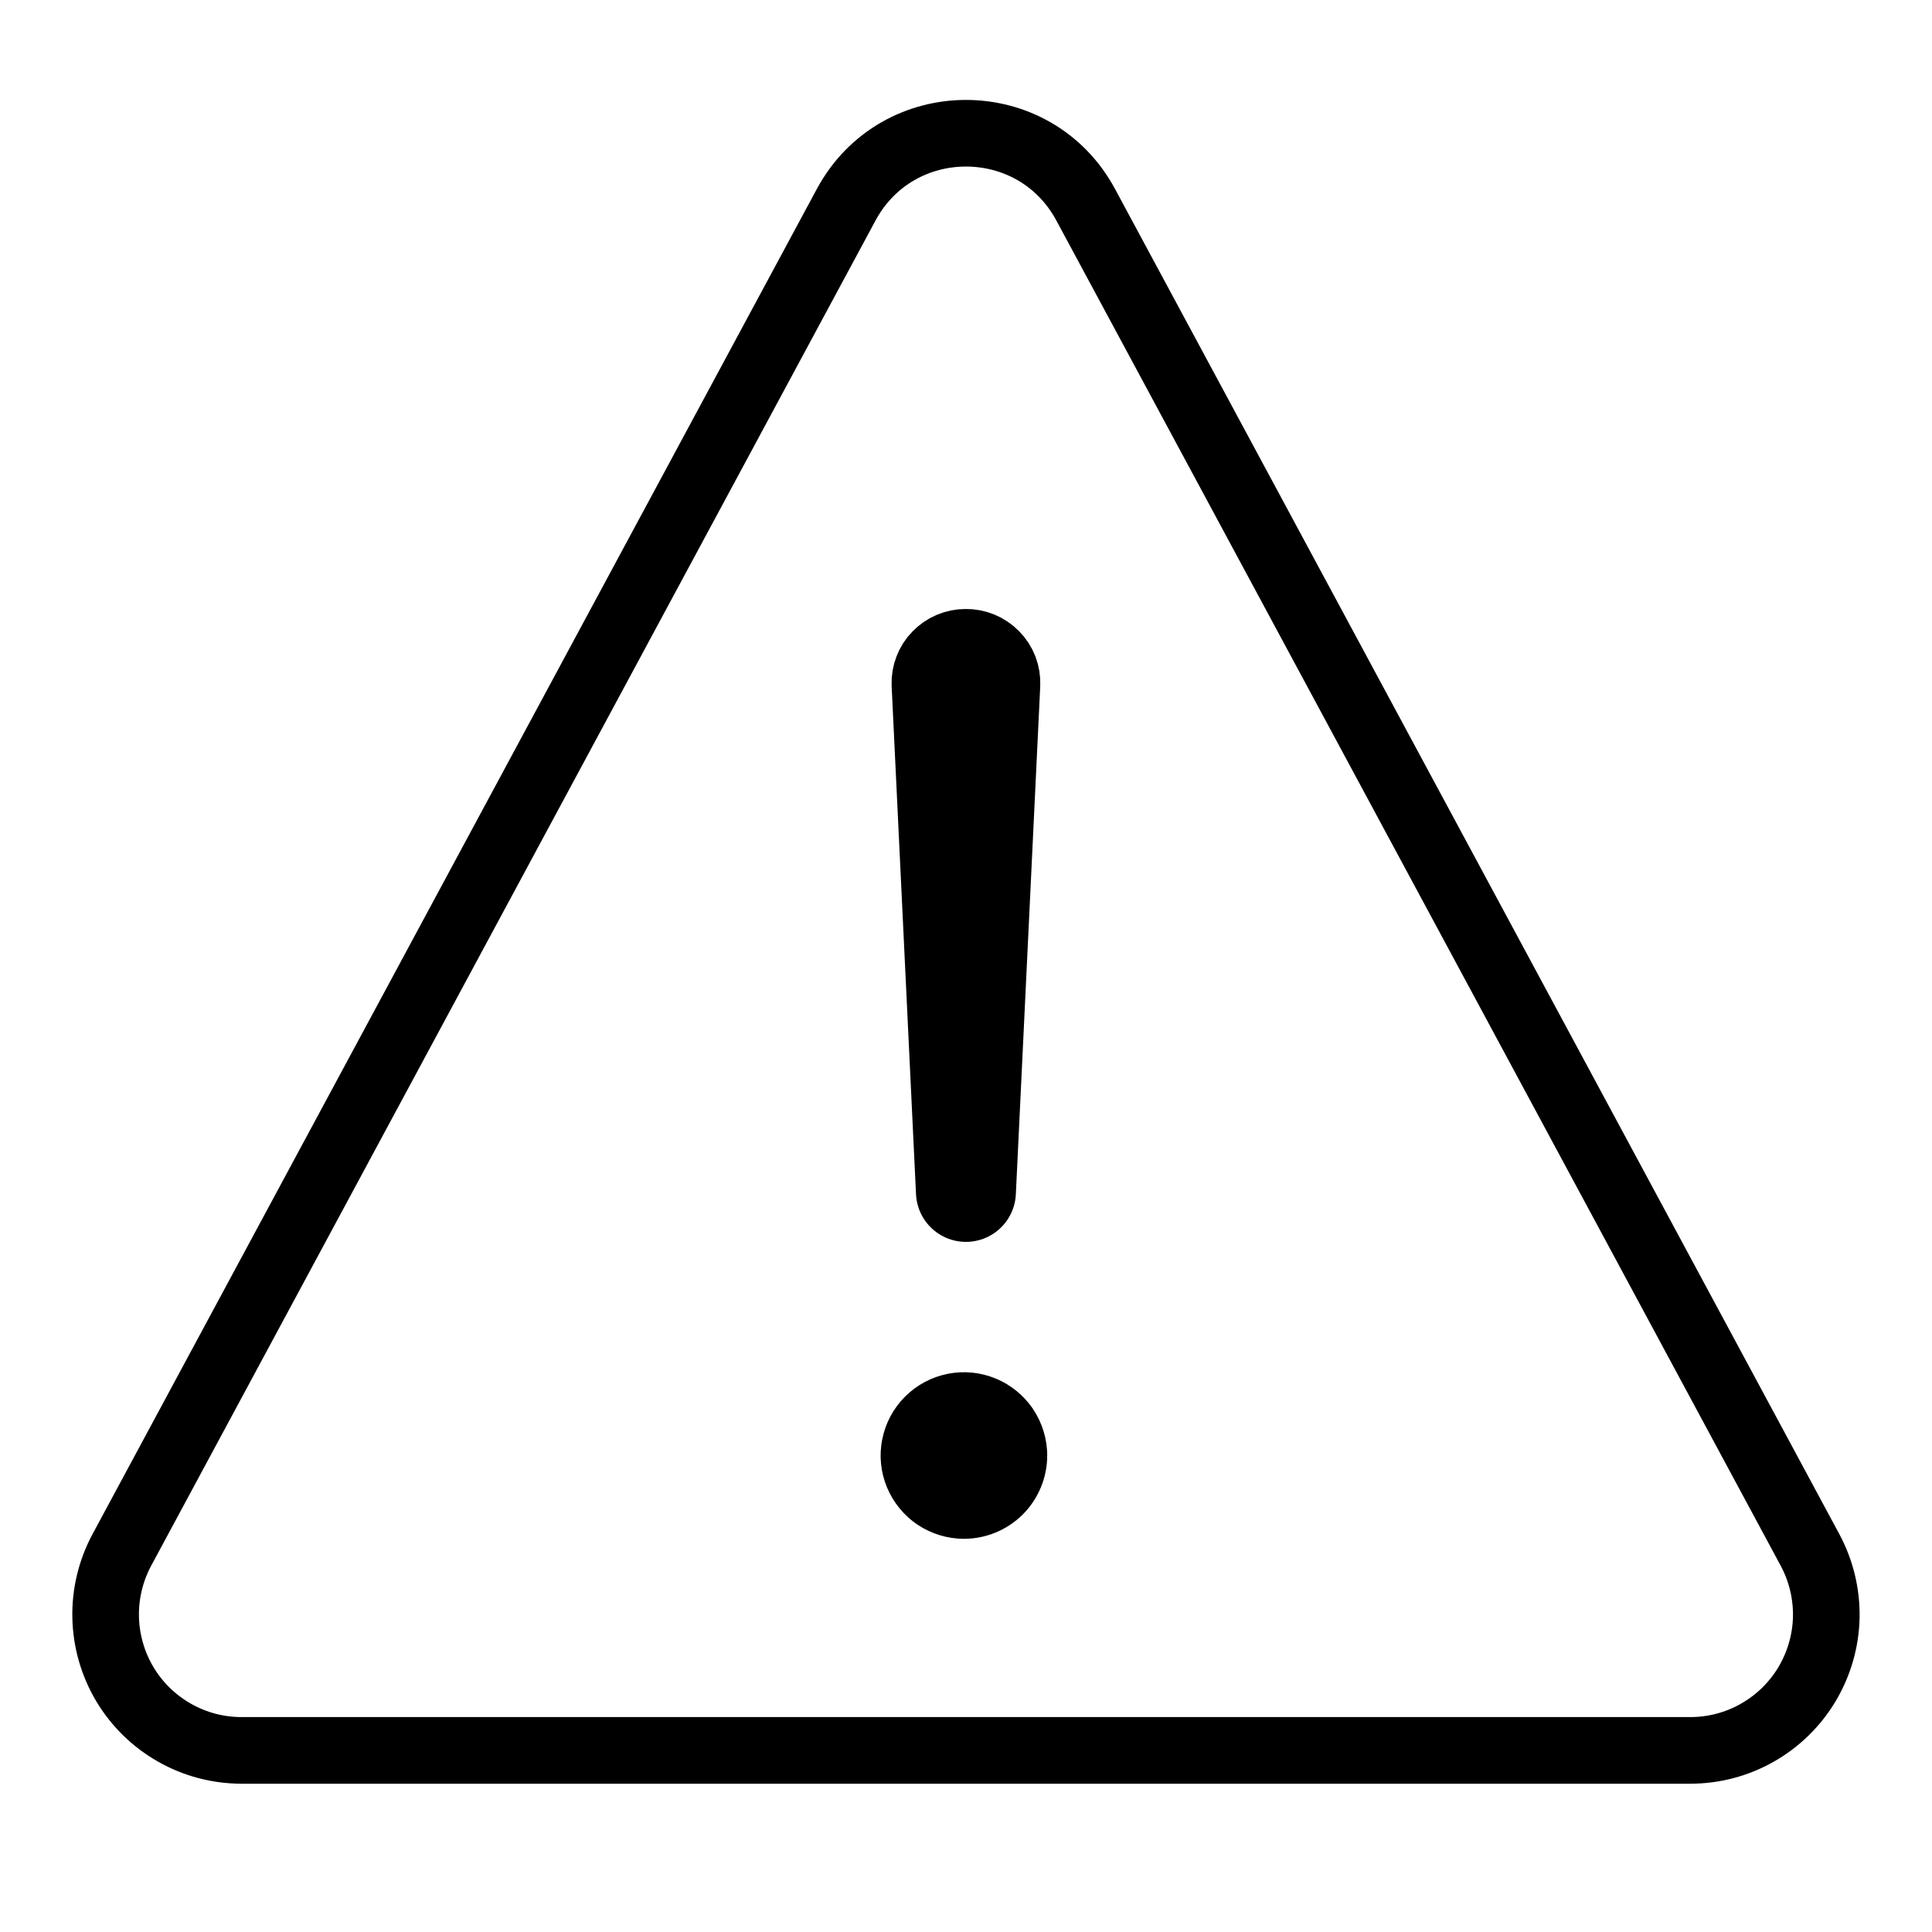 <svg class="ds-icon" width="29" height="29" viewBox="0 0 29 29" fill="none" xmlns="http://www.w3.org/2000/svg">
  <path d="M3.626 26.274H25.372C25.725 26.274 26.072 26.183 26.379 26.008C26.686 25.834 26.943 25.583 27.124 25.28C27.305 24.976 27.405 24.631 27.413 24.278C27.42 23.925 27.336 23.576 27.169 23.265L16.297 3.074C15.526 1.642 13.473 1.642 12.701 3.074L1.829 23.265C1.662 23.576 1.578 23.925 1.586 24.278C1.594 24.631 1.693 24.976 1.874 25.28C2.055 25.583 2.312 25.834 2.619 26.008C2.926 26.183 3.273 26.274 3.626 26.274Z" stroke="black" stroke-linecap="round" stroke-linejoin="round"/>
  <path d="M14.133 10.263L14.499 17.891L14.865 10.266C14.867 10.217 14.859 10.168 14.842 10.123C14.824 10.077 14.797 10.035 14.762 10C14.728 9.965 14.686 9.937 14.64 9.918C14.595 9.9 14.545 9.89 14.495 9.891C14.447 9.891 14.398 9.901 14.353 9.92C14.308 9.939 14.268 9.967 14.234 10.002C14.2 10.036 14.174 10.077 14.157 10.122C14.139 10.167 14.131 10.215 14.133 10.263Z" stroke="black" stroke-width="1.5" stroke-linecap="round" stroke-linejoin="round"/>
  <path d="M14.469 23.098C14.222 23.098 13.98 23.024 13.774 22.887C13.569 22.75 13.409 22.554 13.314 22.326C13.219 22.098 13.194 21.846 13.243 21.604C13.291 21.361 13.41 21.139 13.585 20.964C13.76 20.789 13.982 20.67 14.225 20.622C14.467 20.573 14.719 20.598 14.947 20.693C15.175 20.787 15.371 20.948 15.508 21.153C15.645 21.359 15.719 21.6 15.719 21.848C15.719 22.179 15.587 22.497 15.353 22.732C15.118 22.966 14.8 23.098 14.469 23.098Z" fill="black"/>
</svg>